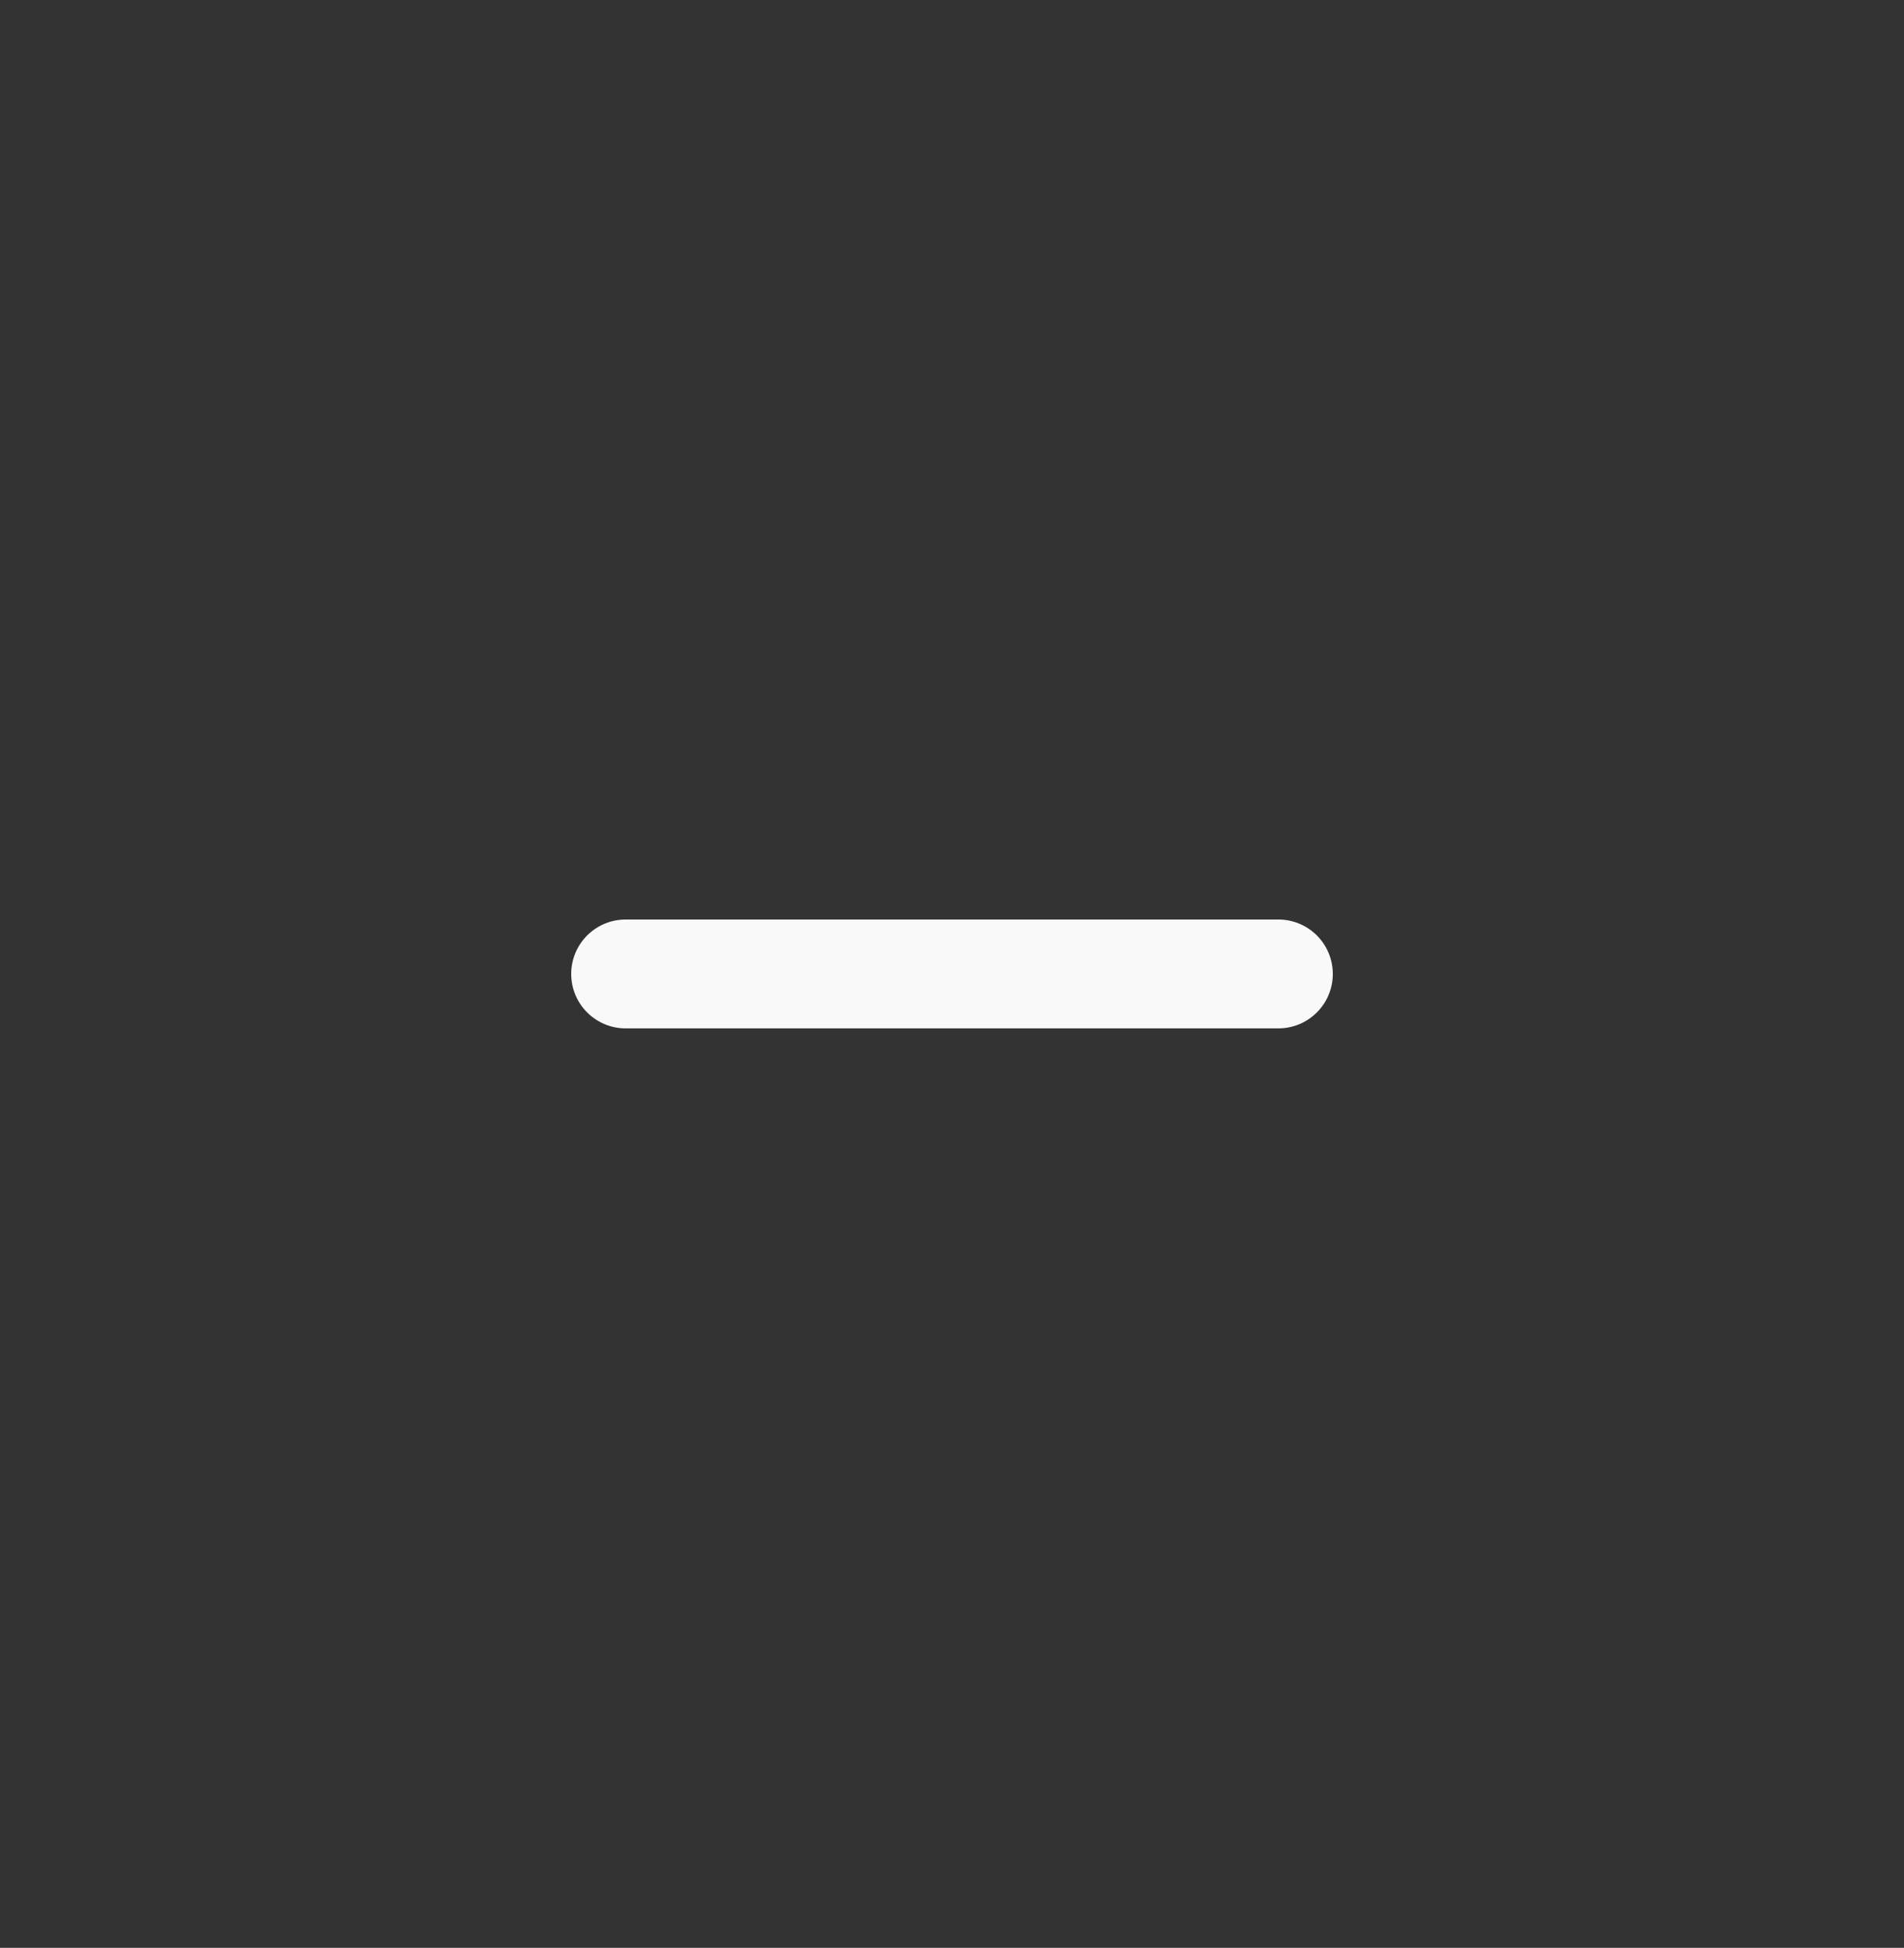 <svg width="44" height="45" viewBox="0 0 44 45" fill="none" xmlns="http://www.w3.org/2000/svg">
<rect x="0" y="0" width="44" height="45" fill="#333333" stroke="none"/>
<path d="M23.257 23.758H29.543C29.877 23.758 30.196 23.625 30.432 23.389C30.668 23.154 30.8 22.834 30.8 22.5C30.8 22.167 30.668 21.847 30.432 21.611C30.196 21.376 29.877 21.243 29.543 21.243H23.257H14.457C14.124 21.243 13.804 21.376 13.568 21.611C13.333 21.847 13.2 22.167 13.2 22.5C13.2 22.834 13.333 23.154 13.568 23.389C13.804 23.625 14.124 23.758 14.457 23.758H23.257Z" fill="#F9F9F9"/>
</svg>
